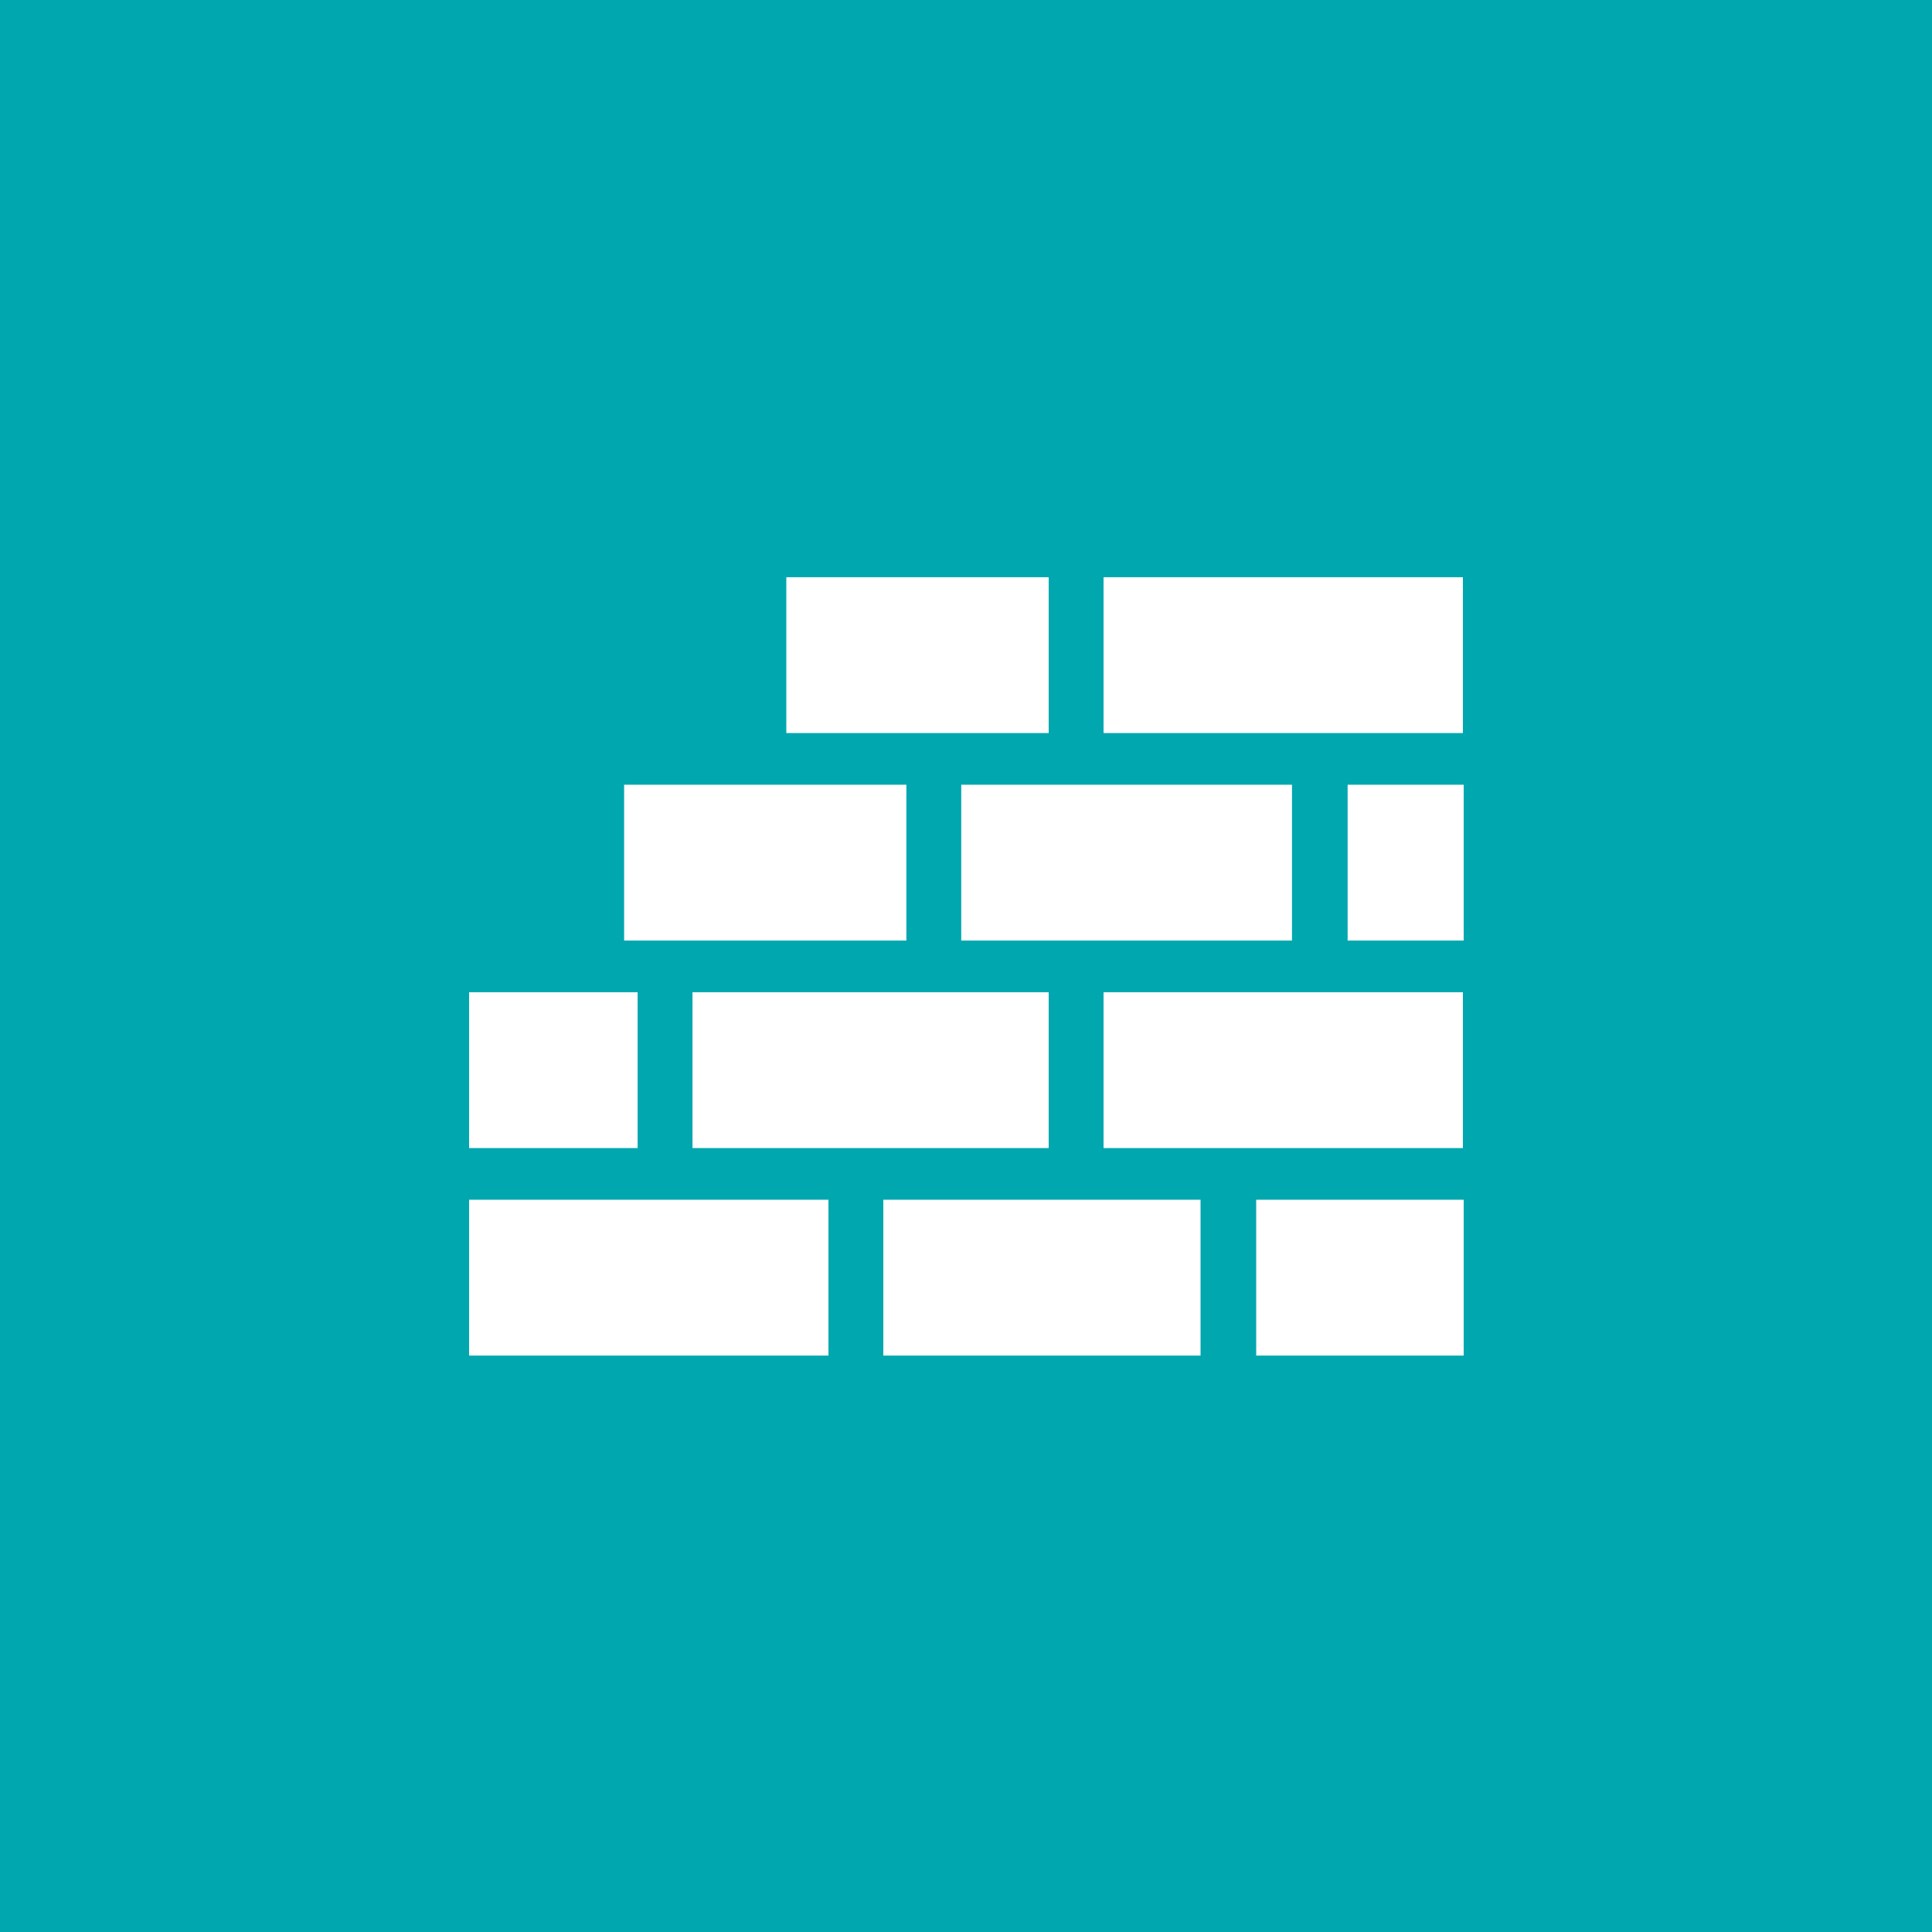 <?xml version="1.0" encoding="utf-8"?>
<!-- Generator: Adobe Illustrator 19.1.0, SVG Export Plug-In . SVG Version: 6.00 Build 0)  -->
<svg version="1.1" id="Layer_1" xmlns="http://www.w3.org/2000/svg" xmlns:xlink="http://www.w3.org/1999/xlink" x="0px" y="0px"
	 viewBox="0 0 243 243" enable-background="new 0 0 243 243" xml:space="preserve">
<rect y="0" fill="#00A7AF" width="243" height="243"/>
<g>
	<rect x="98.9" y="72.6" fill="#FFFFFF" width="33" height="19.6"/>
	<rect x="138.8" y="72.6" fill="#FFFFFF" width="45.2" height="19.6"/>
	<rect x="120.9" y="98.7" fill="#FFFFFF" width="41.6" height="19.6"/>
	<rect x="169.5" y="98.7" fill="#FFFFFF" width="14.6" height="19.6"/>
	<rect x="78.5" y="98.7" fill="#FFFFFF" width="35.5" height="19.6"/>
	<rect x="59" y="124.8" fill="#FFFFFF" width="21.2" height="19.6"/>
	<rect x="87.1" y="124.8" fill="#FFFFFF" width="44.8" height="19.6"/>
	<rect x="138.8" y="124.8" fill="#FFFFFF" width="45.2" height="19.6"/>
	<rect x="59" y="150.9" fill="#FFFFFF" width="45.2" height="19.6"/>
	<rect x="111.1" y="150.9" fill="#FFFFFF" width="39.9" height="19.6"/>
	<rect x="158" y="150.9" fill="#FFFFFF" width="26.1" height="19.6"/>
</g>
</svg>
